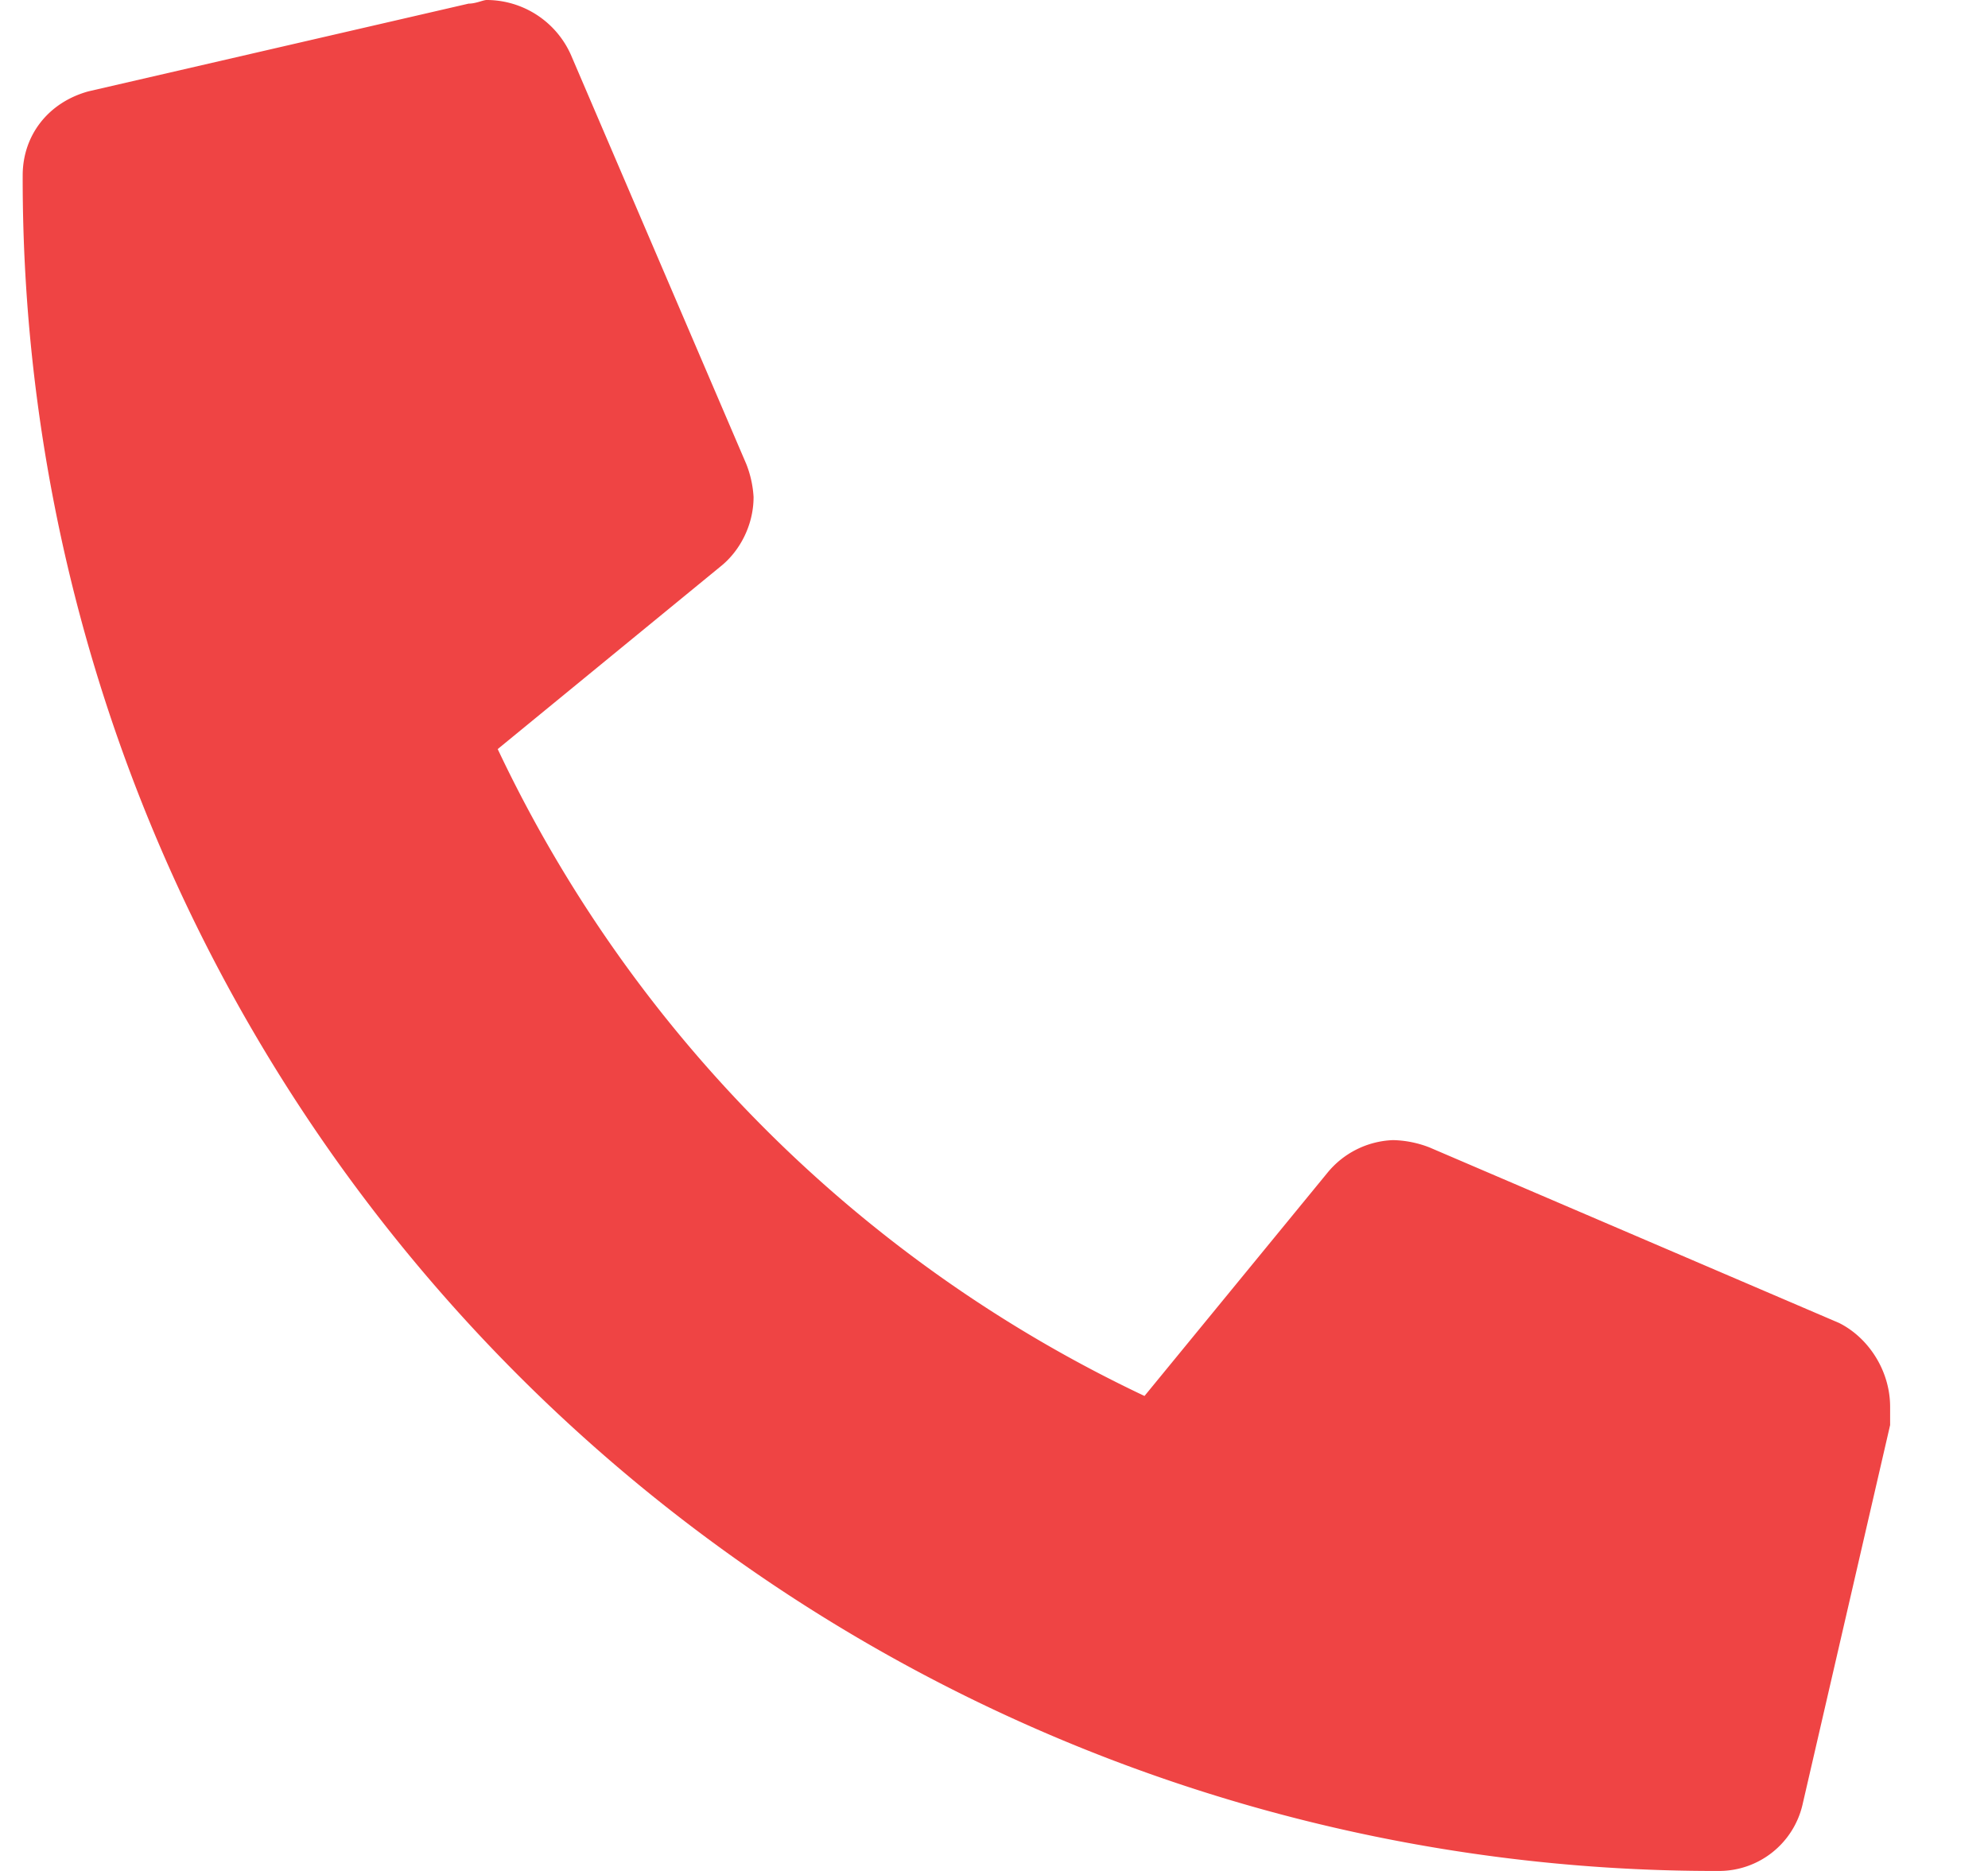<svg width="17" height="16" fill="none" xmlns="http://www.w3.org/2000/svg"><path d="M15.725 11.313c.25.124.438.406.438.718v.156l-.75 3.25a.733.733 0 01-.72.563A14.47 14.47 0 01.194 1.5c0-.344.22-.625.563-.719l3.25-.75C4.07.031 4.131 0 4.162 0a.79.79 0 01.72.469l1.5 3.5a.912.912 0 01.062.281c0 .25-.125.469-.282.594L4.256 6.406a11.597 11.597 0 005.531 5.532l1.563-1.907a.76.76 0 01.563-.281.91.91 0 01.312.063l3.5 1.5z" fill="#EF4444"/></svg>